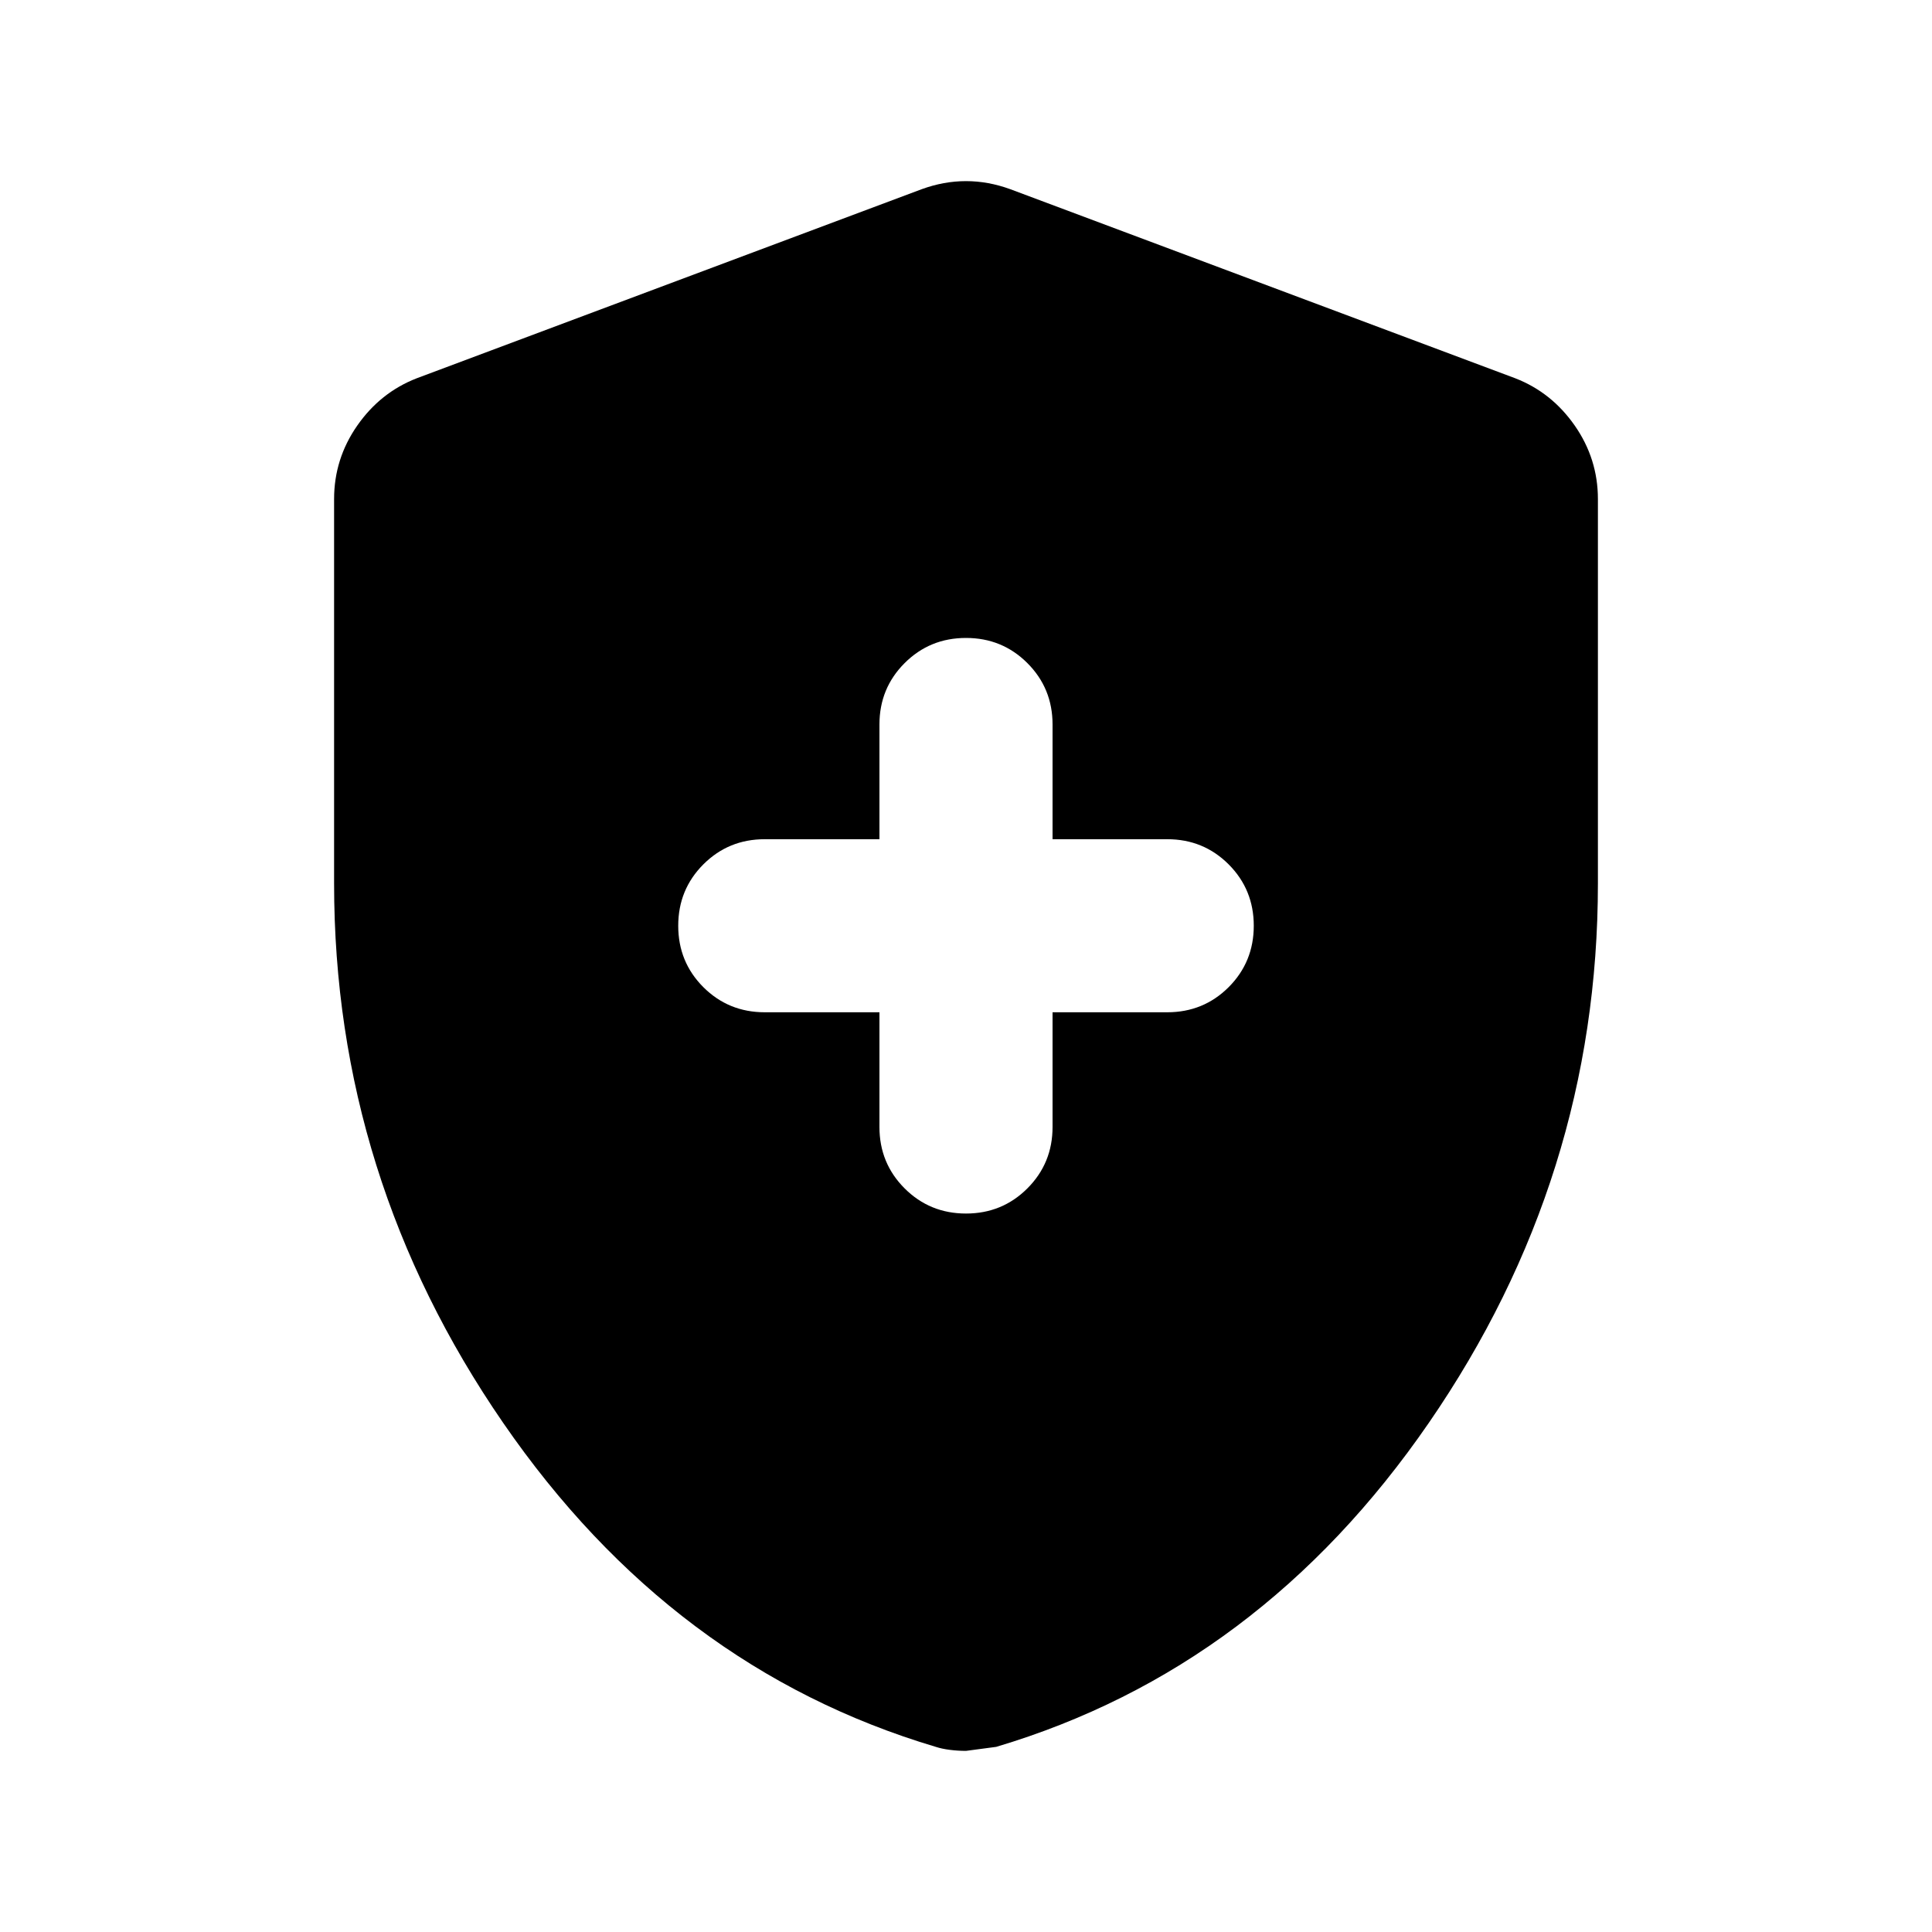 <svg xmlns="http://www.w3.org/2000/svg" height="40" width="40"><path d="M20 25.125Q20.75 25.125 21.271 24.604Q21.792 24.083 21.792 23.333V20.958H24.167Q24.917 20.958 25.438 20.438Q25.958 19.917 25.958 19.167Q25.958 18.417 25.438 17.896Q24.917 17.375 24.167 17.375H21.792V15Q21.792 14.25 21.271 13.729Q20.75 13.208 20 13.208Q19.25 13.208 18.729 13.729Q18.208 14.25 18.208 15V17.375H15.833Q15.083 17.375 14.562 17.896Q14.042 18.417 14.042 19.167Q14.042 19.917 14.562 20.438Q15.083 20.958 15.833 20.958H18.208V23.333Q18.208 24.083 18.729 24.604Q19.25 25.125 20 25.125ZM20 36.25Q19.833 36.25 19.667 36.229Q19.5 36.208 19.375 36.167Q13.917 34.542 10.417 29.458Q6.917 24.375 6.917 18.292V10.333Q6.917 9.5 7.396 8.812Q7.875 8.125 8.625 7.833L19.083 3.917Q19.542 3.75 20 3.75Q20.458 3.75 20.917 3.917L31.375 7.833Q32.125 8.125 32.604 8.812Q33.083 9.5 33.083 10.333V18.292Q33.083 24.375 29.583 29.458Q26.083 34.542 20.625 36.167Q20.625 36.167 20 36.25Z"/></svg>